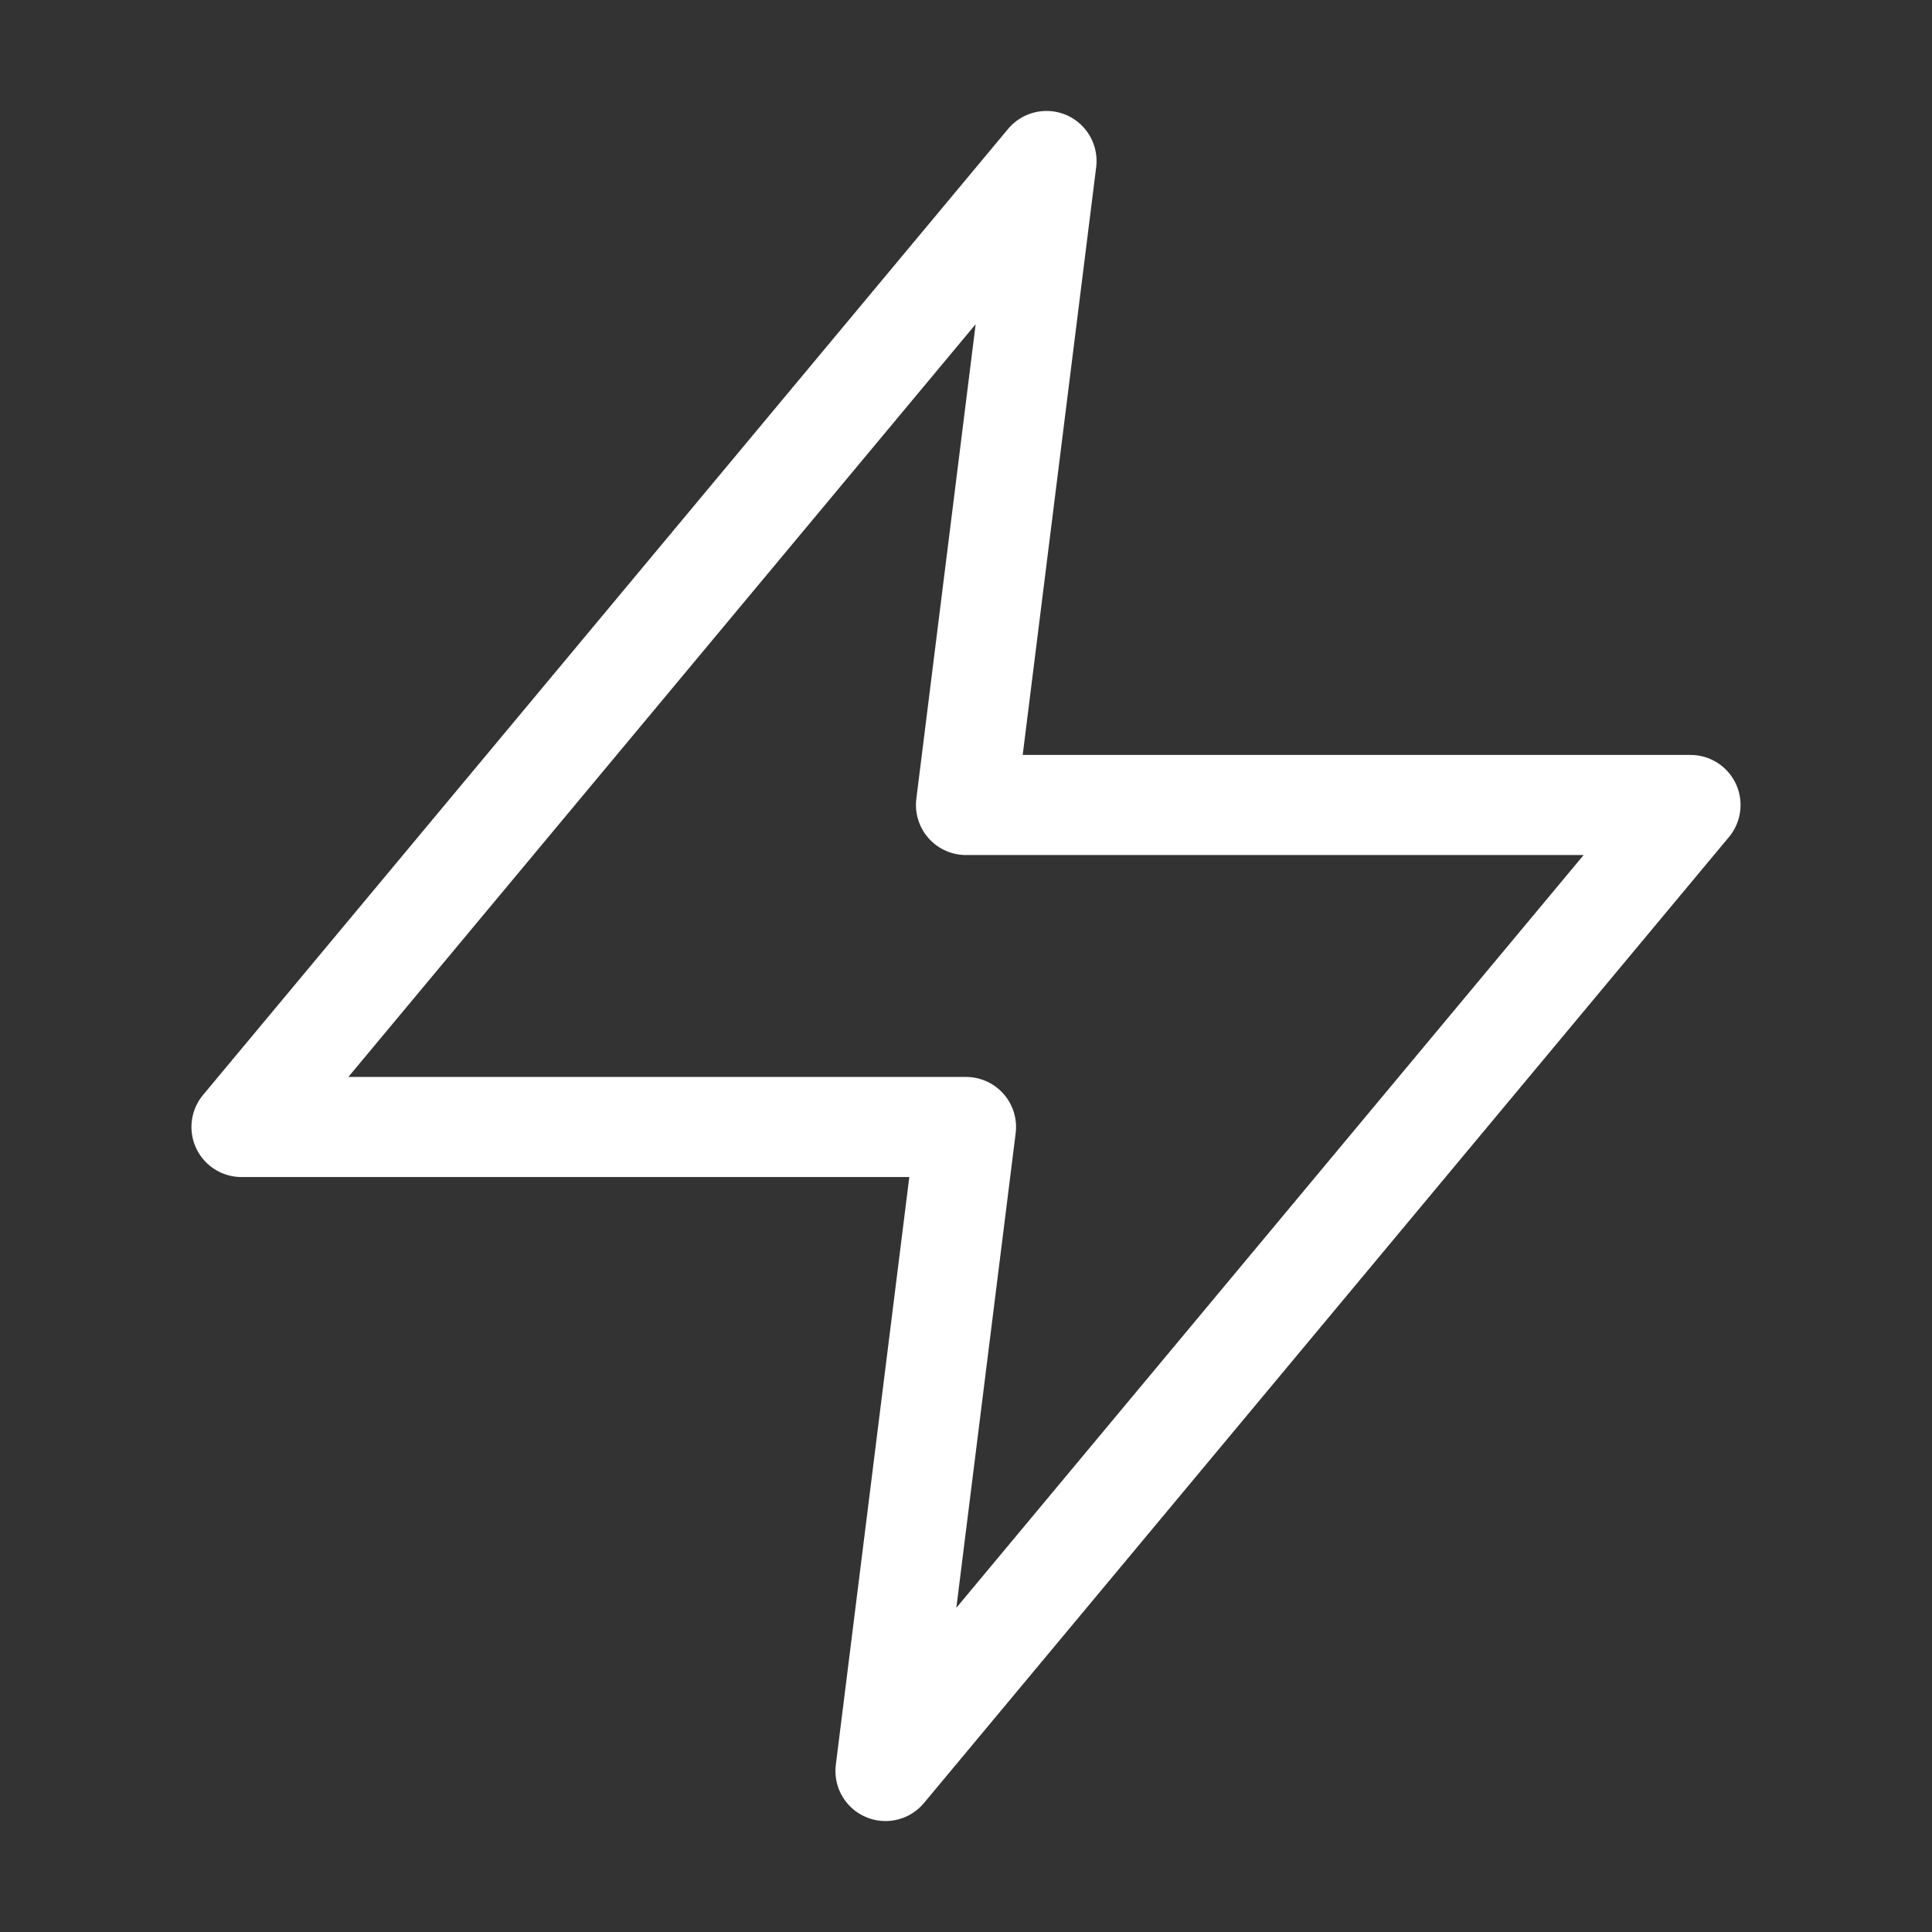 <svg width="193" height="193" viewBox="0 0 193 193" fill="none" xmlns="http://www.w3.org/2000/svg">
<rect x="0" y="0" width="193" height="193" fill="#333333" stroke="none"/>
<path d="M104.542 16.083L24.125 112.583H96.5L88.458 176.916L168.875 80.416H96.5L104.542 16.083Z" stroke="white" stroke-width="10" stroke-linecap="round" stroke-linejoin="round"/>
</svg>
